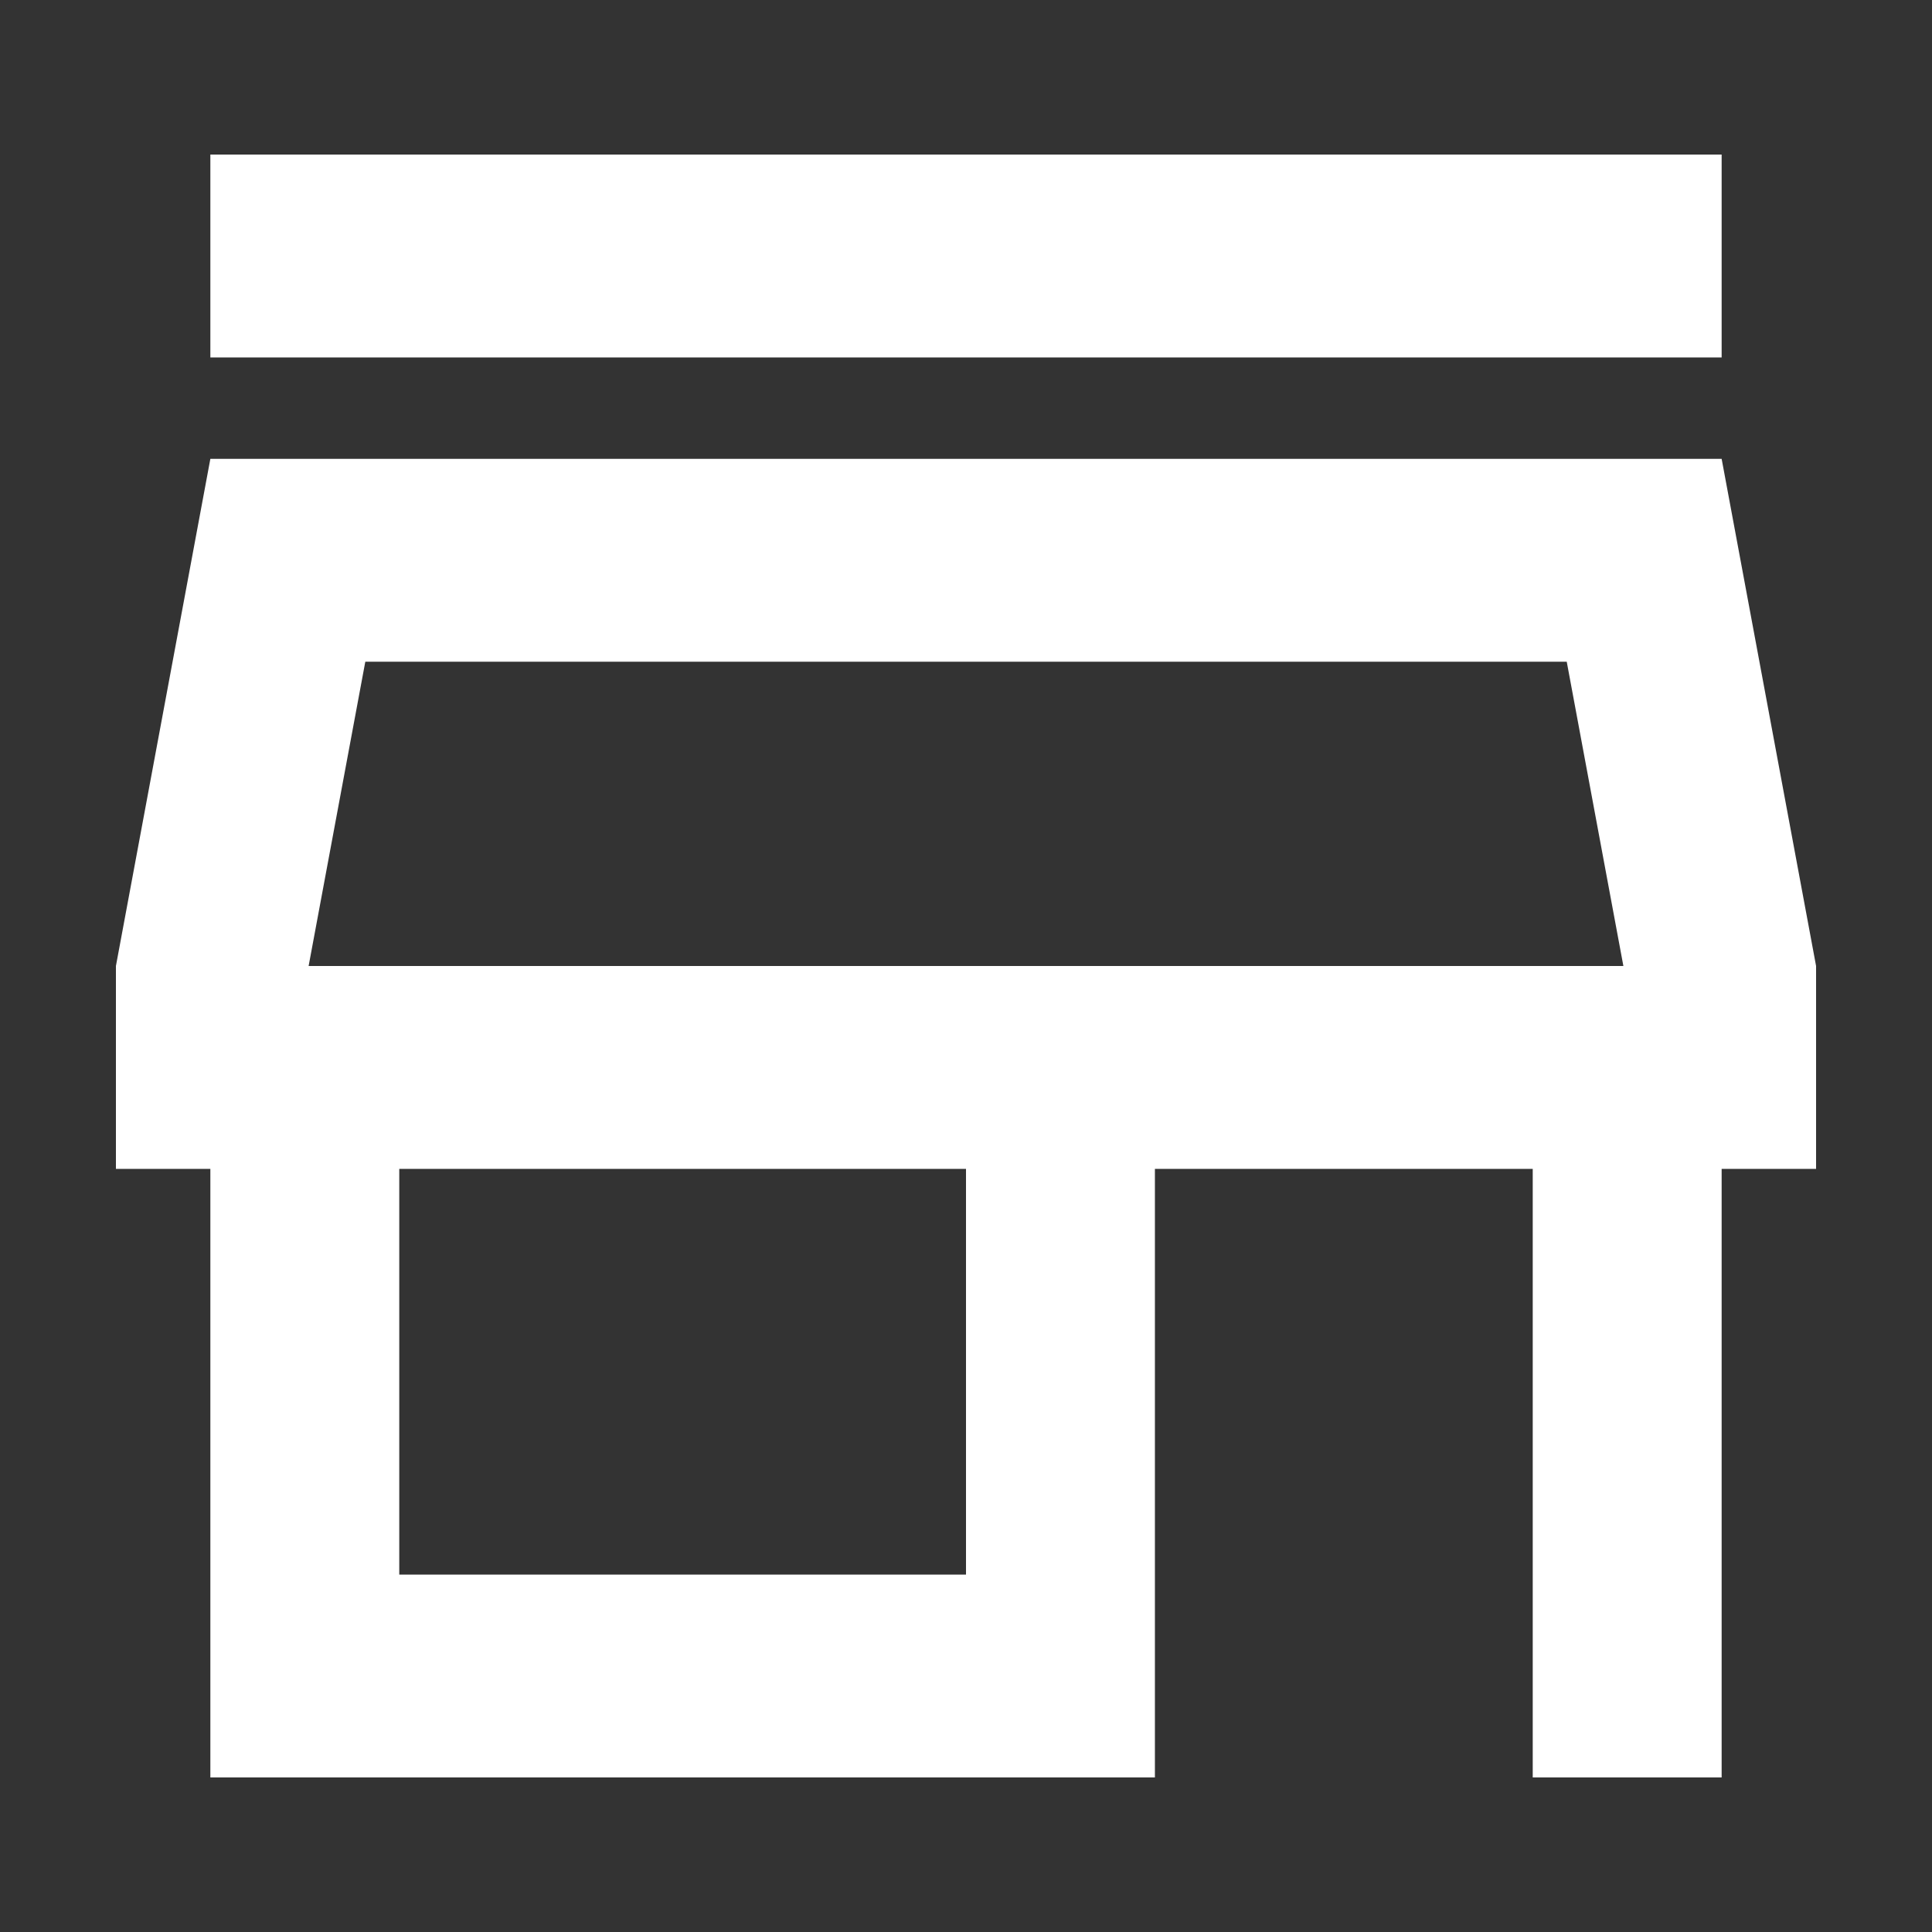 <svg id="outline-store-24px" xmlns="http://www.w3.org/2000/svg" width="50" height="50" viewBox="0 0 50 50">
  <rect x="0" y="0" width="50" height="50" fill="#333333" stroke="none"/>
  <path id="Path_830" data-name="Path 830" d="M0,0H50V50H0Z" fill="none"/>
  <path id="Path_831" data-name="Path 831" d="M40.547,17.125,42.013,25H7.987l1.467-7.875H40.547M44.556,4H5.444V9.25H44.556Zm0,7.875H5.444L3,25v5.25H5.444V46H29.889V30.25h9.778V46h4.889V30.25H47V25ZM10.333,40.75V30.25H25v10.5Z" transform="translate(0)" fill="#fff"/>
</svg>
